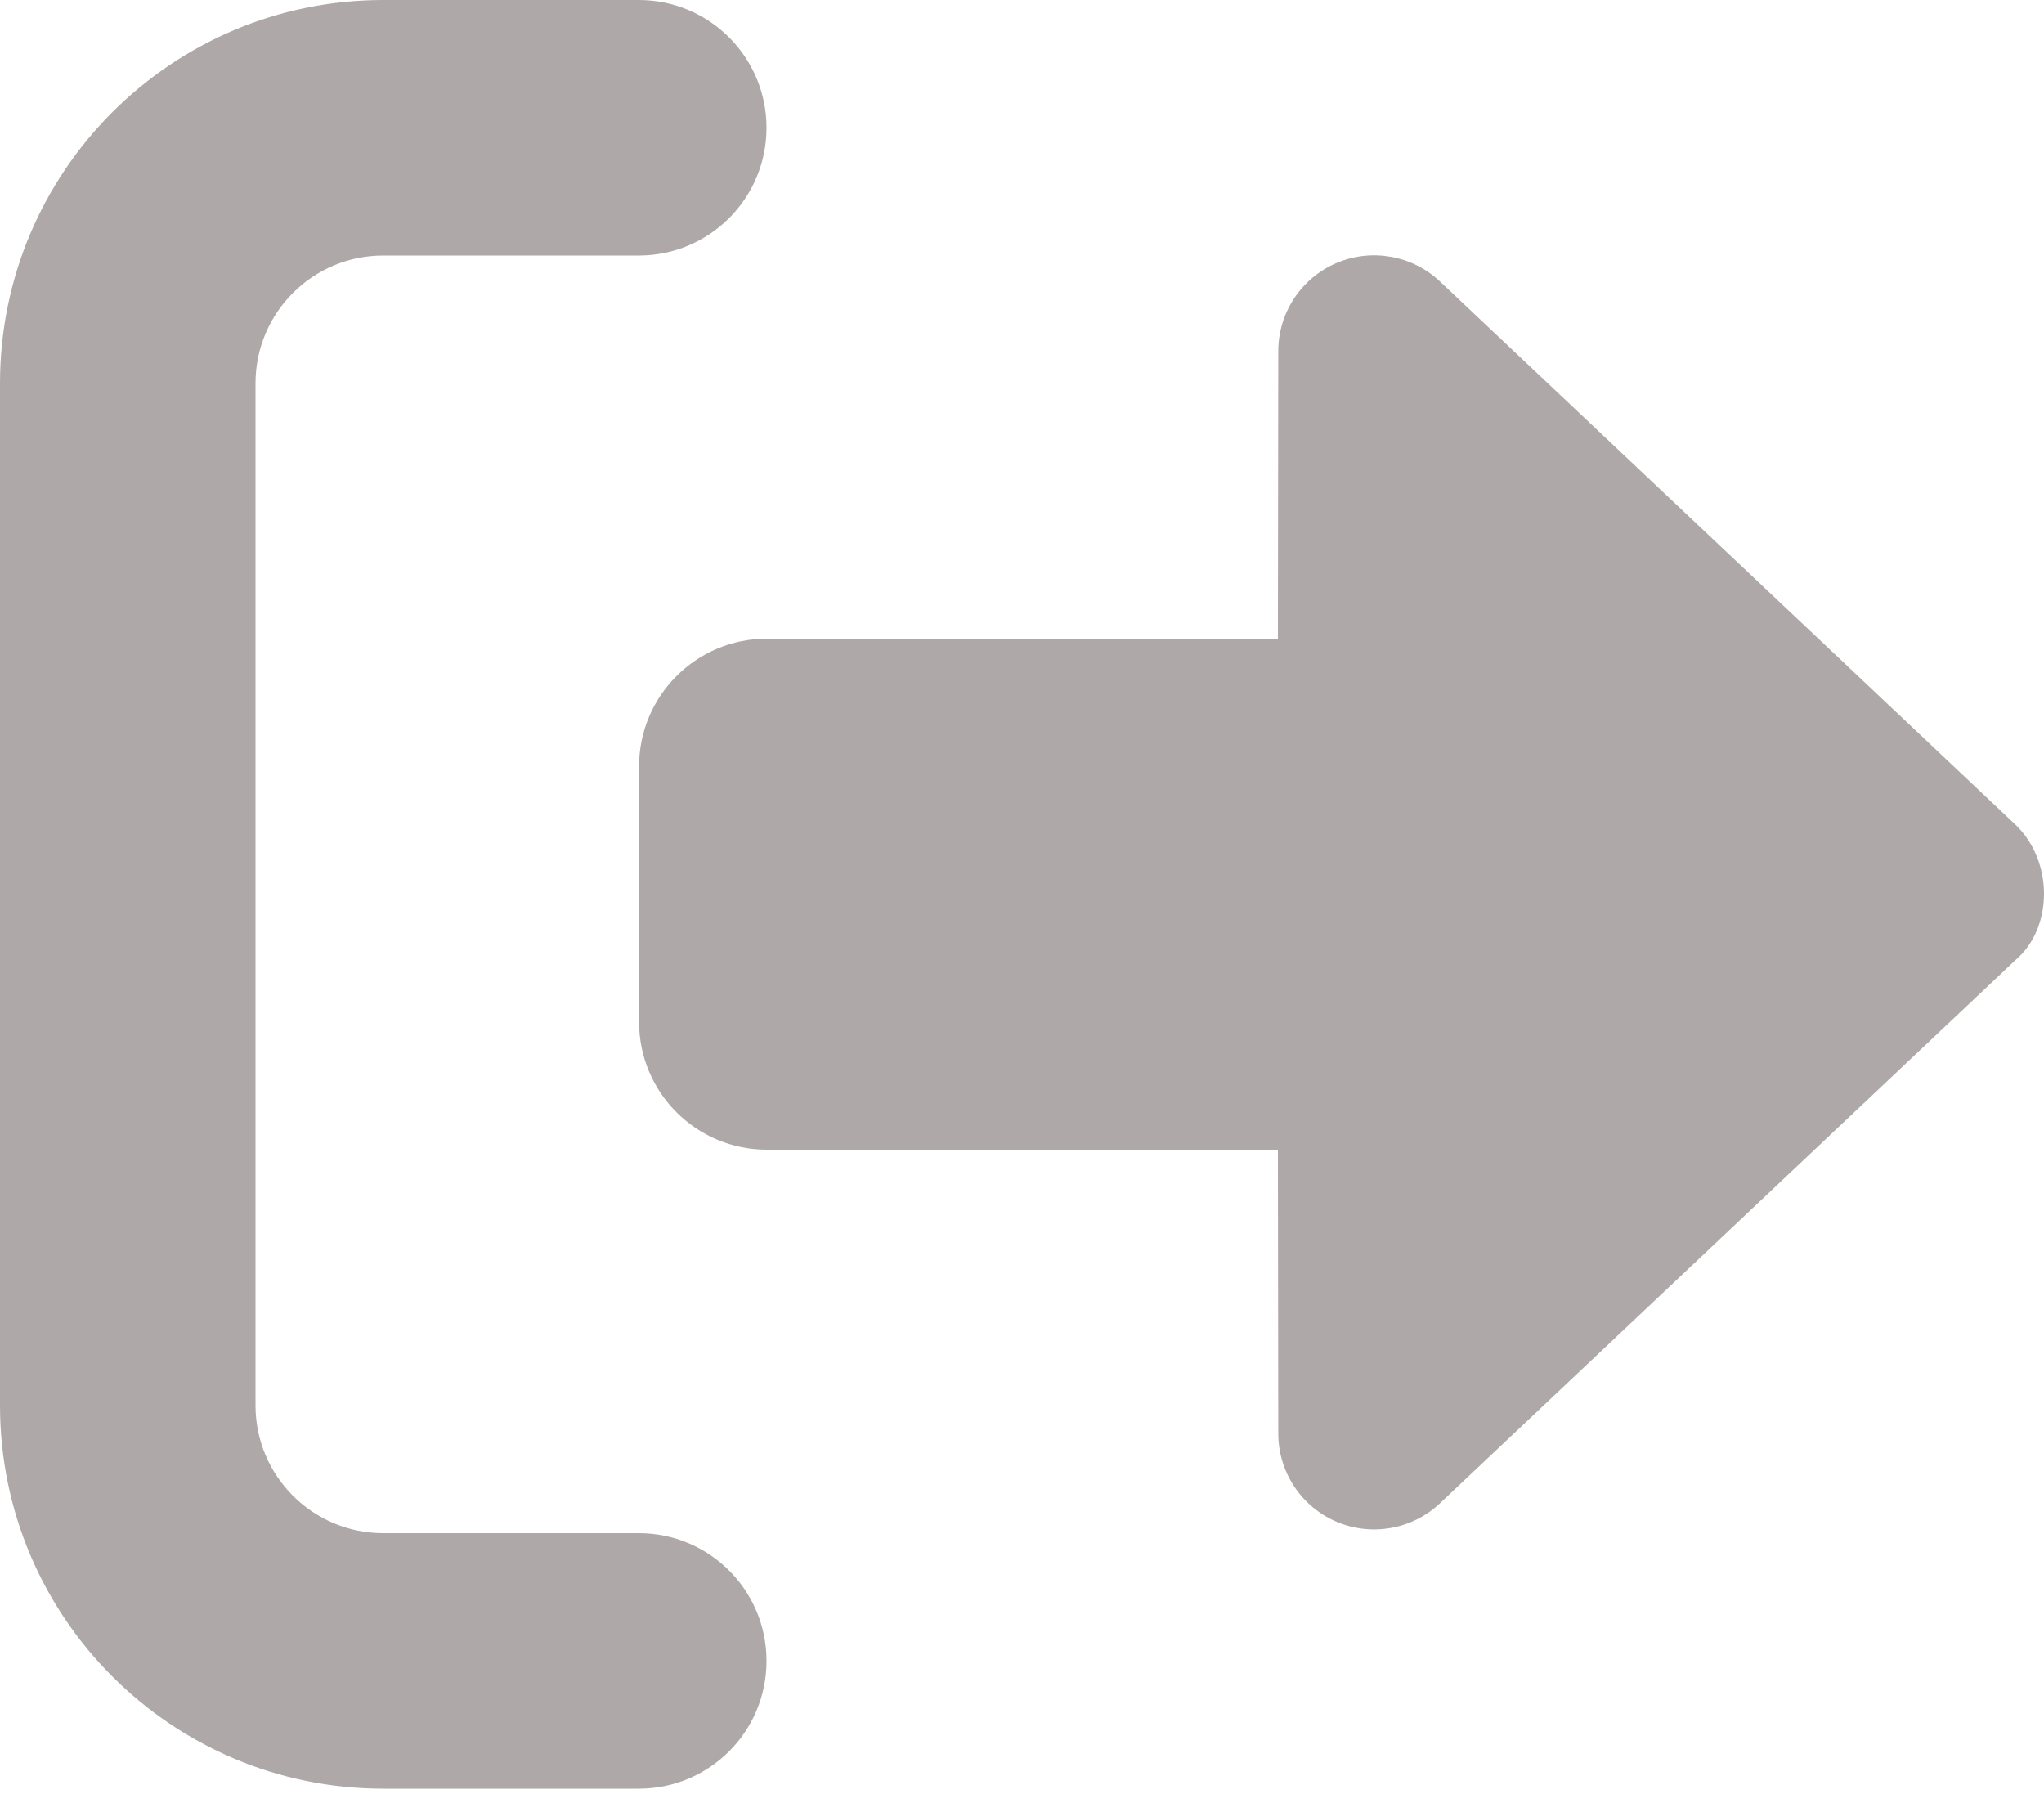 <svg width="110" height="97" viewBox="0 0 110 97" fill="none" xmlns="http://www.w3.org/2000/svg">
<path d="M20.625 96.25H34.375C38.178 96.25 41.25 93.178 41.25 89.375C41.25 85.572 38.178 82.5 34.375 82.5H20.625C16.829 82.5 13.75 79.421 13.75 75.625V20.625C13.75 16.829 16.829 13.75 20.625 13.75H34.375C38.178 13.75 41.25 10.671 41.25 6.875C41.25 3.079 38.178 0 34.375 0H20.625C9.234 0 0 9.234 0 20.625V75.625C0 87.012 9.234 96.25 20.625 96.25ZM108.453 44.365L77.494 15.146C75.996 13.733 73.799 13.347 71.908 14.159C70.017 14.975 68.791 16.839 68.791 18.897L68.771 34.365L41.271 34.365C37.471 34.365 34.392 37.444 34.392 41.24V54.99C34.392 58.787 37.473 61.865 41.271 61.865L68.771 61.865L68.791 77.141C68.791 79.199 70.017 81.062 71.908 81.878C73.799 82.691 75.997 82.305 77.494 80.891L108.453 51.672C110.516 49.93 110.516 46.32 108.453 44.365Z" fill="#AFA8A8"/>
</svg>
